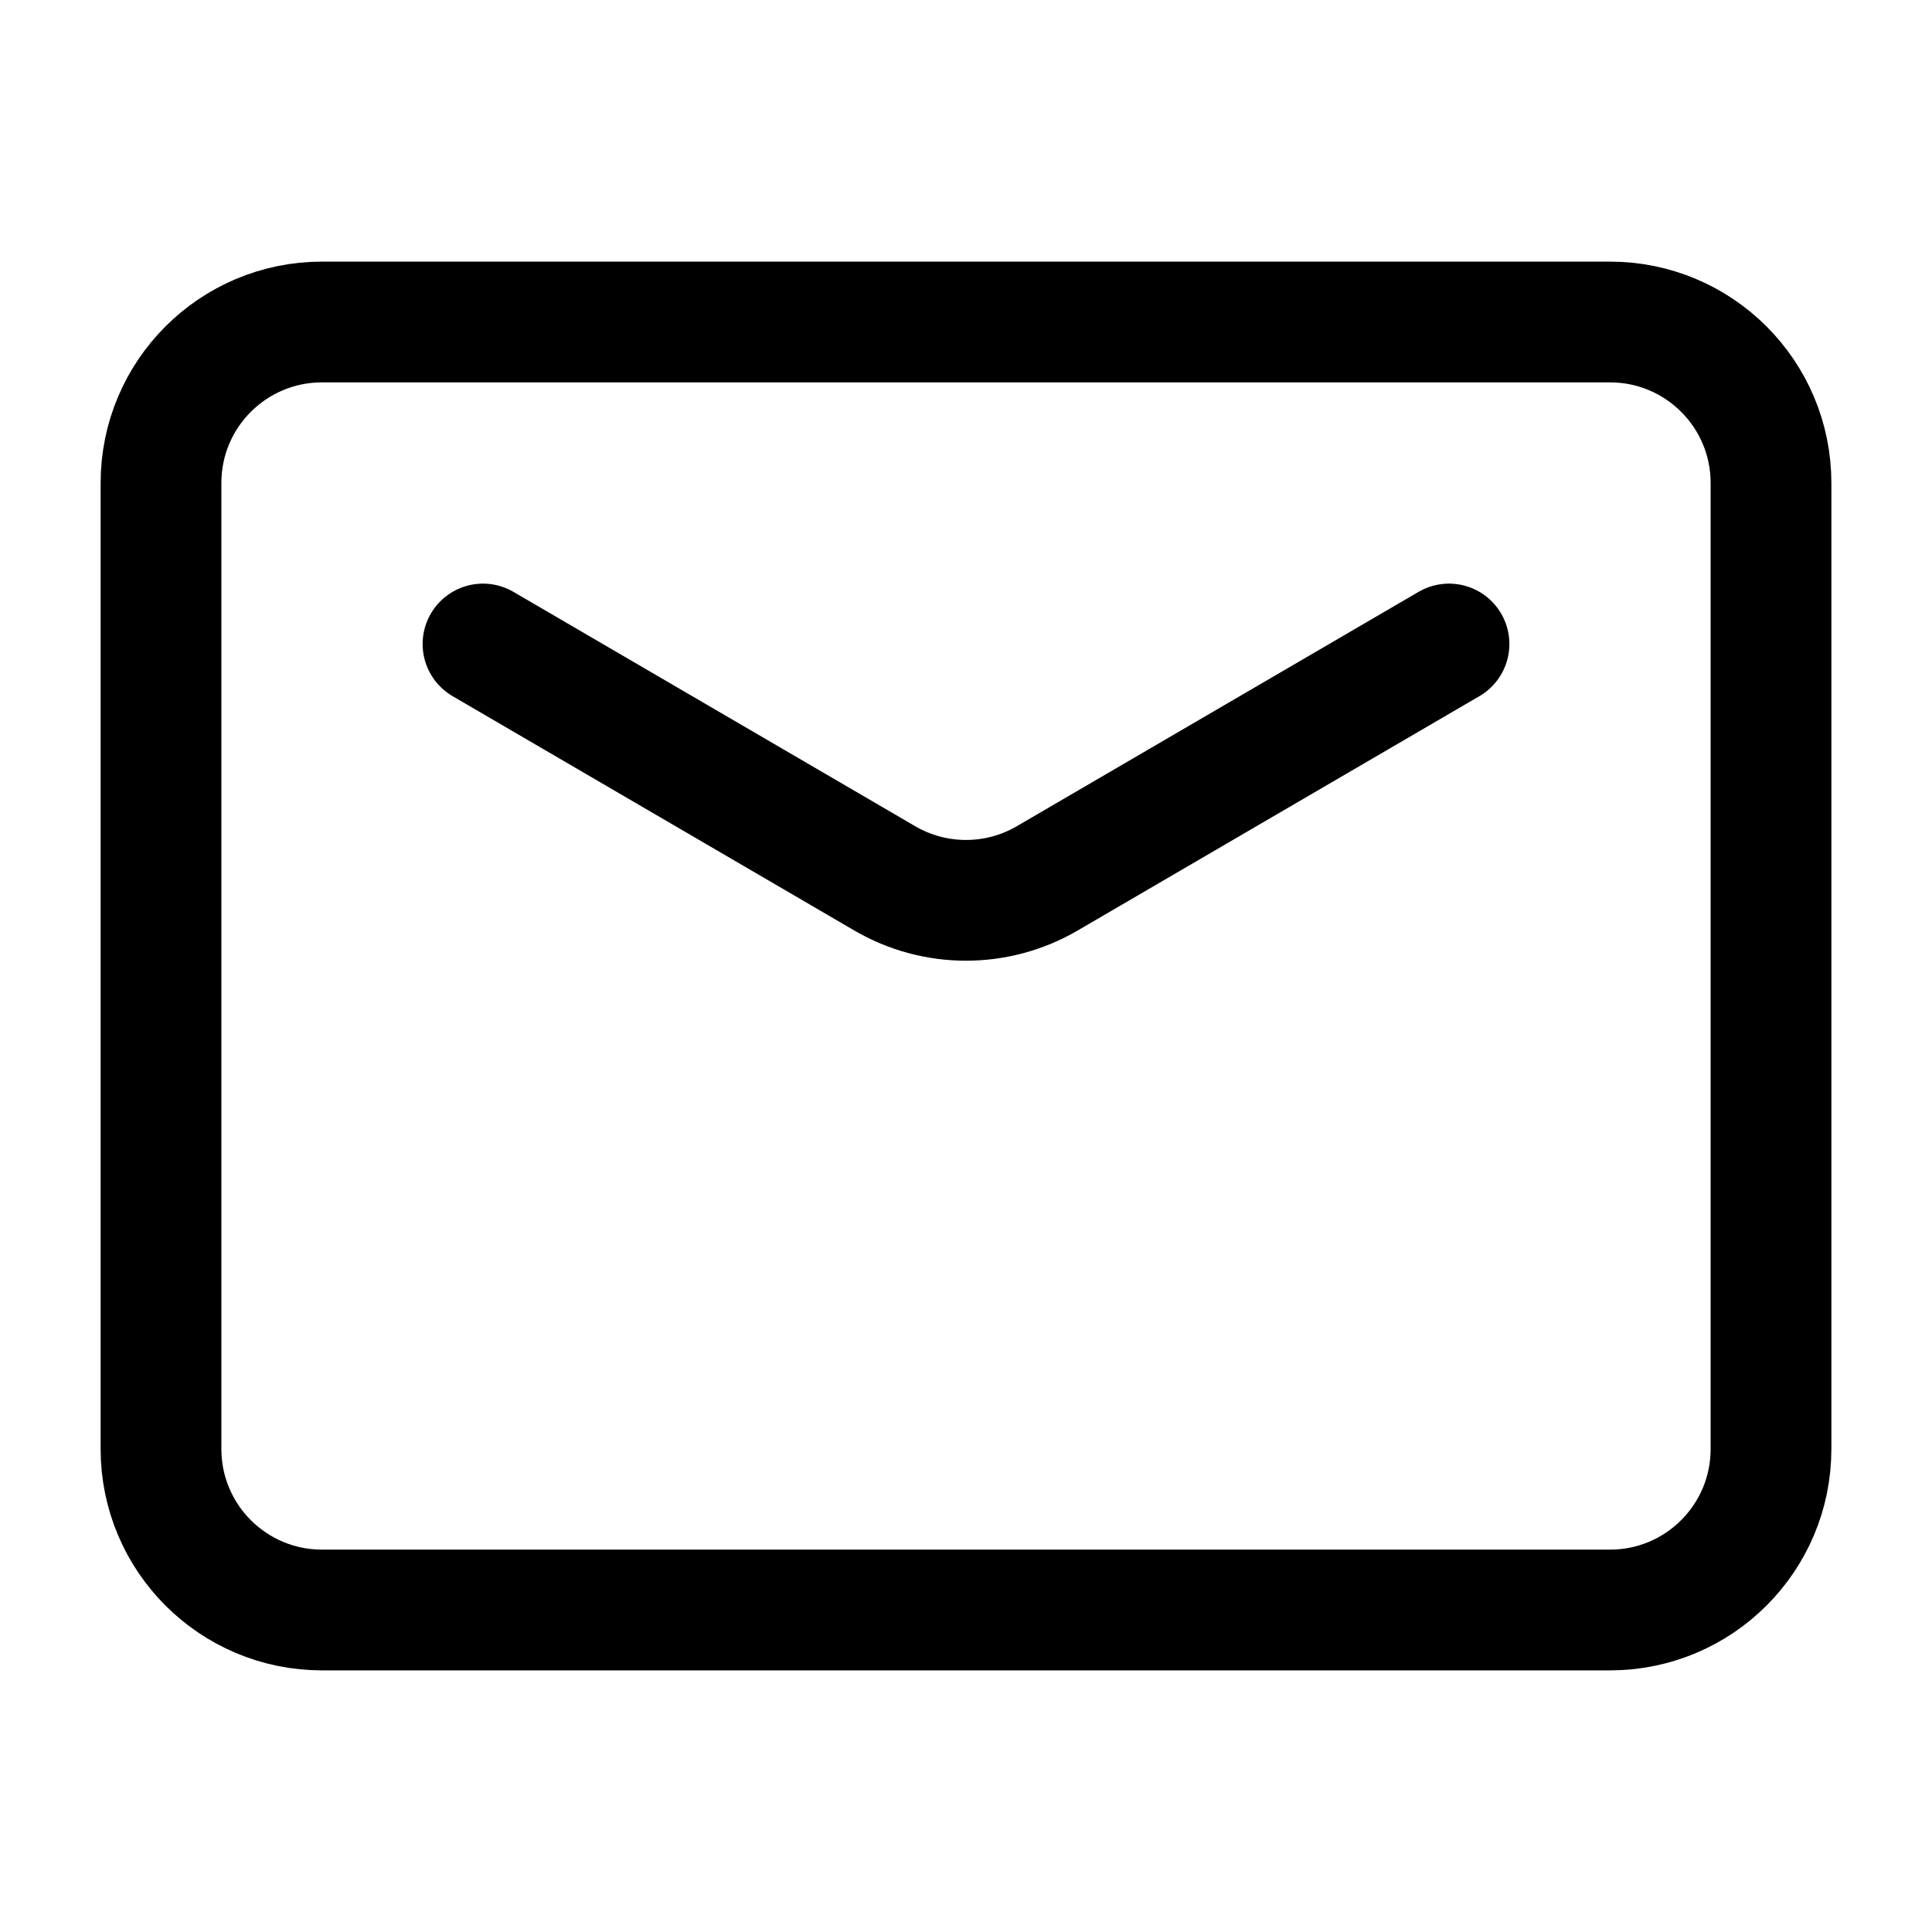 <svg width="24" height="24" viewBox="0 0 24 24" fill="none" xmlns="http://www.w3.org/2000/svg">
    <path d="M2 6C2 4.895 2.895 4 4 4H20C21.105 4 22 4.895 22 6V18C22 19.105 21.105 20 20 20H4C2.895 20 2 19.105 2 18V6Z" stroke="currentColor" stroke-width="1.5" stroke-linejoin="round"/>
    <path d="M6 8L10.992 10.912C11.615 11.275 12.385 11.275 13.008 10.912L18 8" stroke="currentColor" stroke-width="1.5" stroke-linecap="round" stroke-linejoin="round"/>
</svg>
